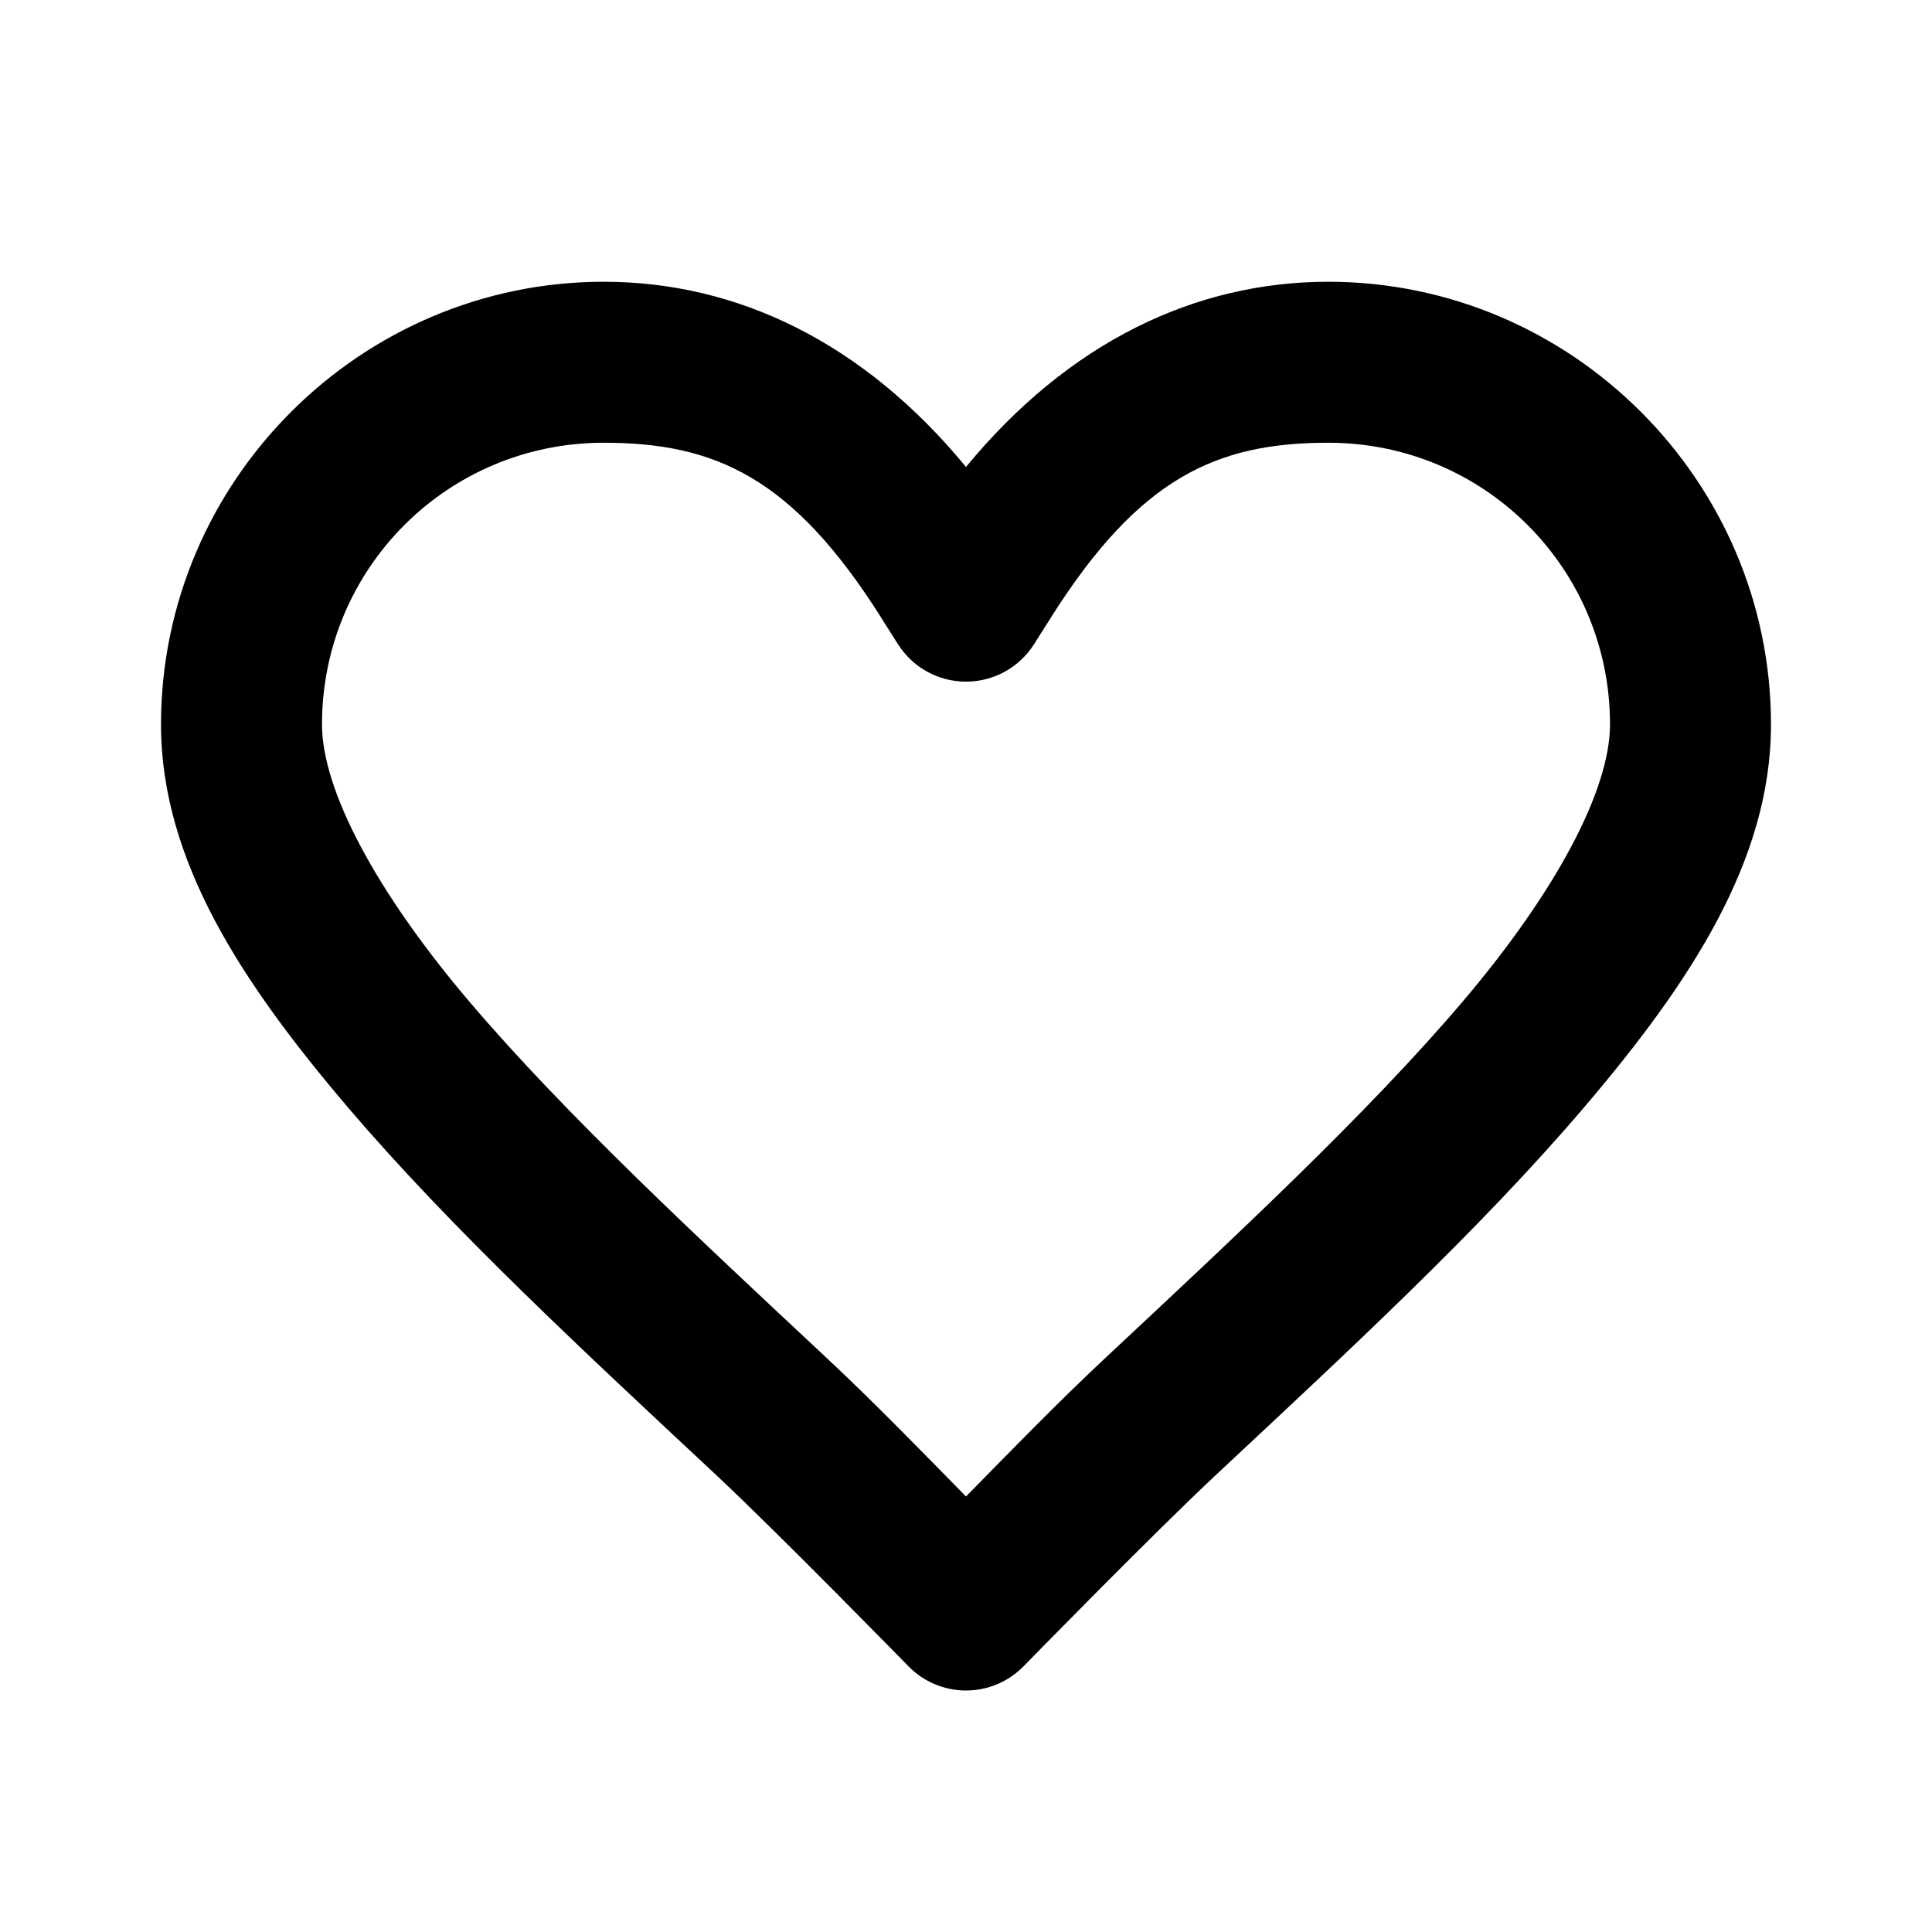 <svg width="56" height="56" viewBox="0 0 56 56" fill="none" xmlns="http://www.w3.org/2000/svg">
<path d="M17.5 8.167C10.445 8.167 4.667 13.945 4.667 21C4.667 24.957 7.033 28.512 10.067 32.077C13.101 35.642 16.989 39.23 20.756 42.752C22.552 44.43 26.33 48.296 26.33 48.296C26.547 48.519 26.807 48.696 27.094 48.817C27.381 48.938 27.689 49 28 49C28.311 49 28.619 48.938 28.906 48.817C29.193 48.696 29.453 48.519 29.67 48.296C29.67 48.296 33.448 44.43 35.244 42.752C39.011 39.23 42.899 35.642 45.933 32.077C48.967 28.512 51.333 24.957 51.333 21C51.333 13.945 45.556 8.167 38.5 8.167C34.63 8.167 30.968 9.929 28 13.535C25.032 9.929 21.371 8.167 17.5 8.167ZM17.5 12.833C20.721 12.833 22.968 13.831 25.535 17.892C25.535 17.893 25.535 17.893 25.535 17.894L26.029 18.674C26.24 19.006 26.531 19.279 26.875 19.469C27.22 19.659 27.607 19.758 28 19.758C28.393 19.758 28.78 19.659 29.125 19.469C29.47 19.279 29.761 19.006 29.971 18.674L30.466 17.894C30.466 17.893 30.466 17.893 30.466 17.892C33.032 13.831 35.279 12.833 38.5 12.833C43.025 12.833 46.667 16.475 46.667 21C46.667 22.876 45.132 25.816 42.378 29.053C39.624 32.289 35.837 35.811 32.058 39.343C30.633 40.675 29.209 42.147 28 43.376C26.791 42.147 25.367 40.675 23.942 39.343C20.163 35.811 16.376 32.289 13.622 29.053C10.868 25.816 9.333 22.876 9.333 21C9.333 16.475 12.975 12.833 17.5 12.833Z" fill="black"/>
</svg>
